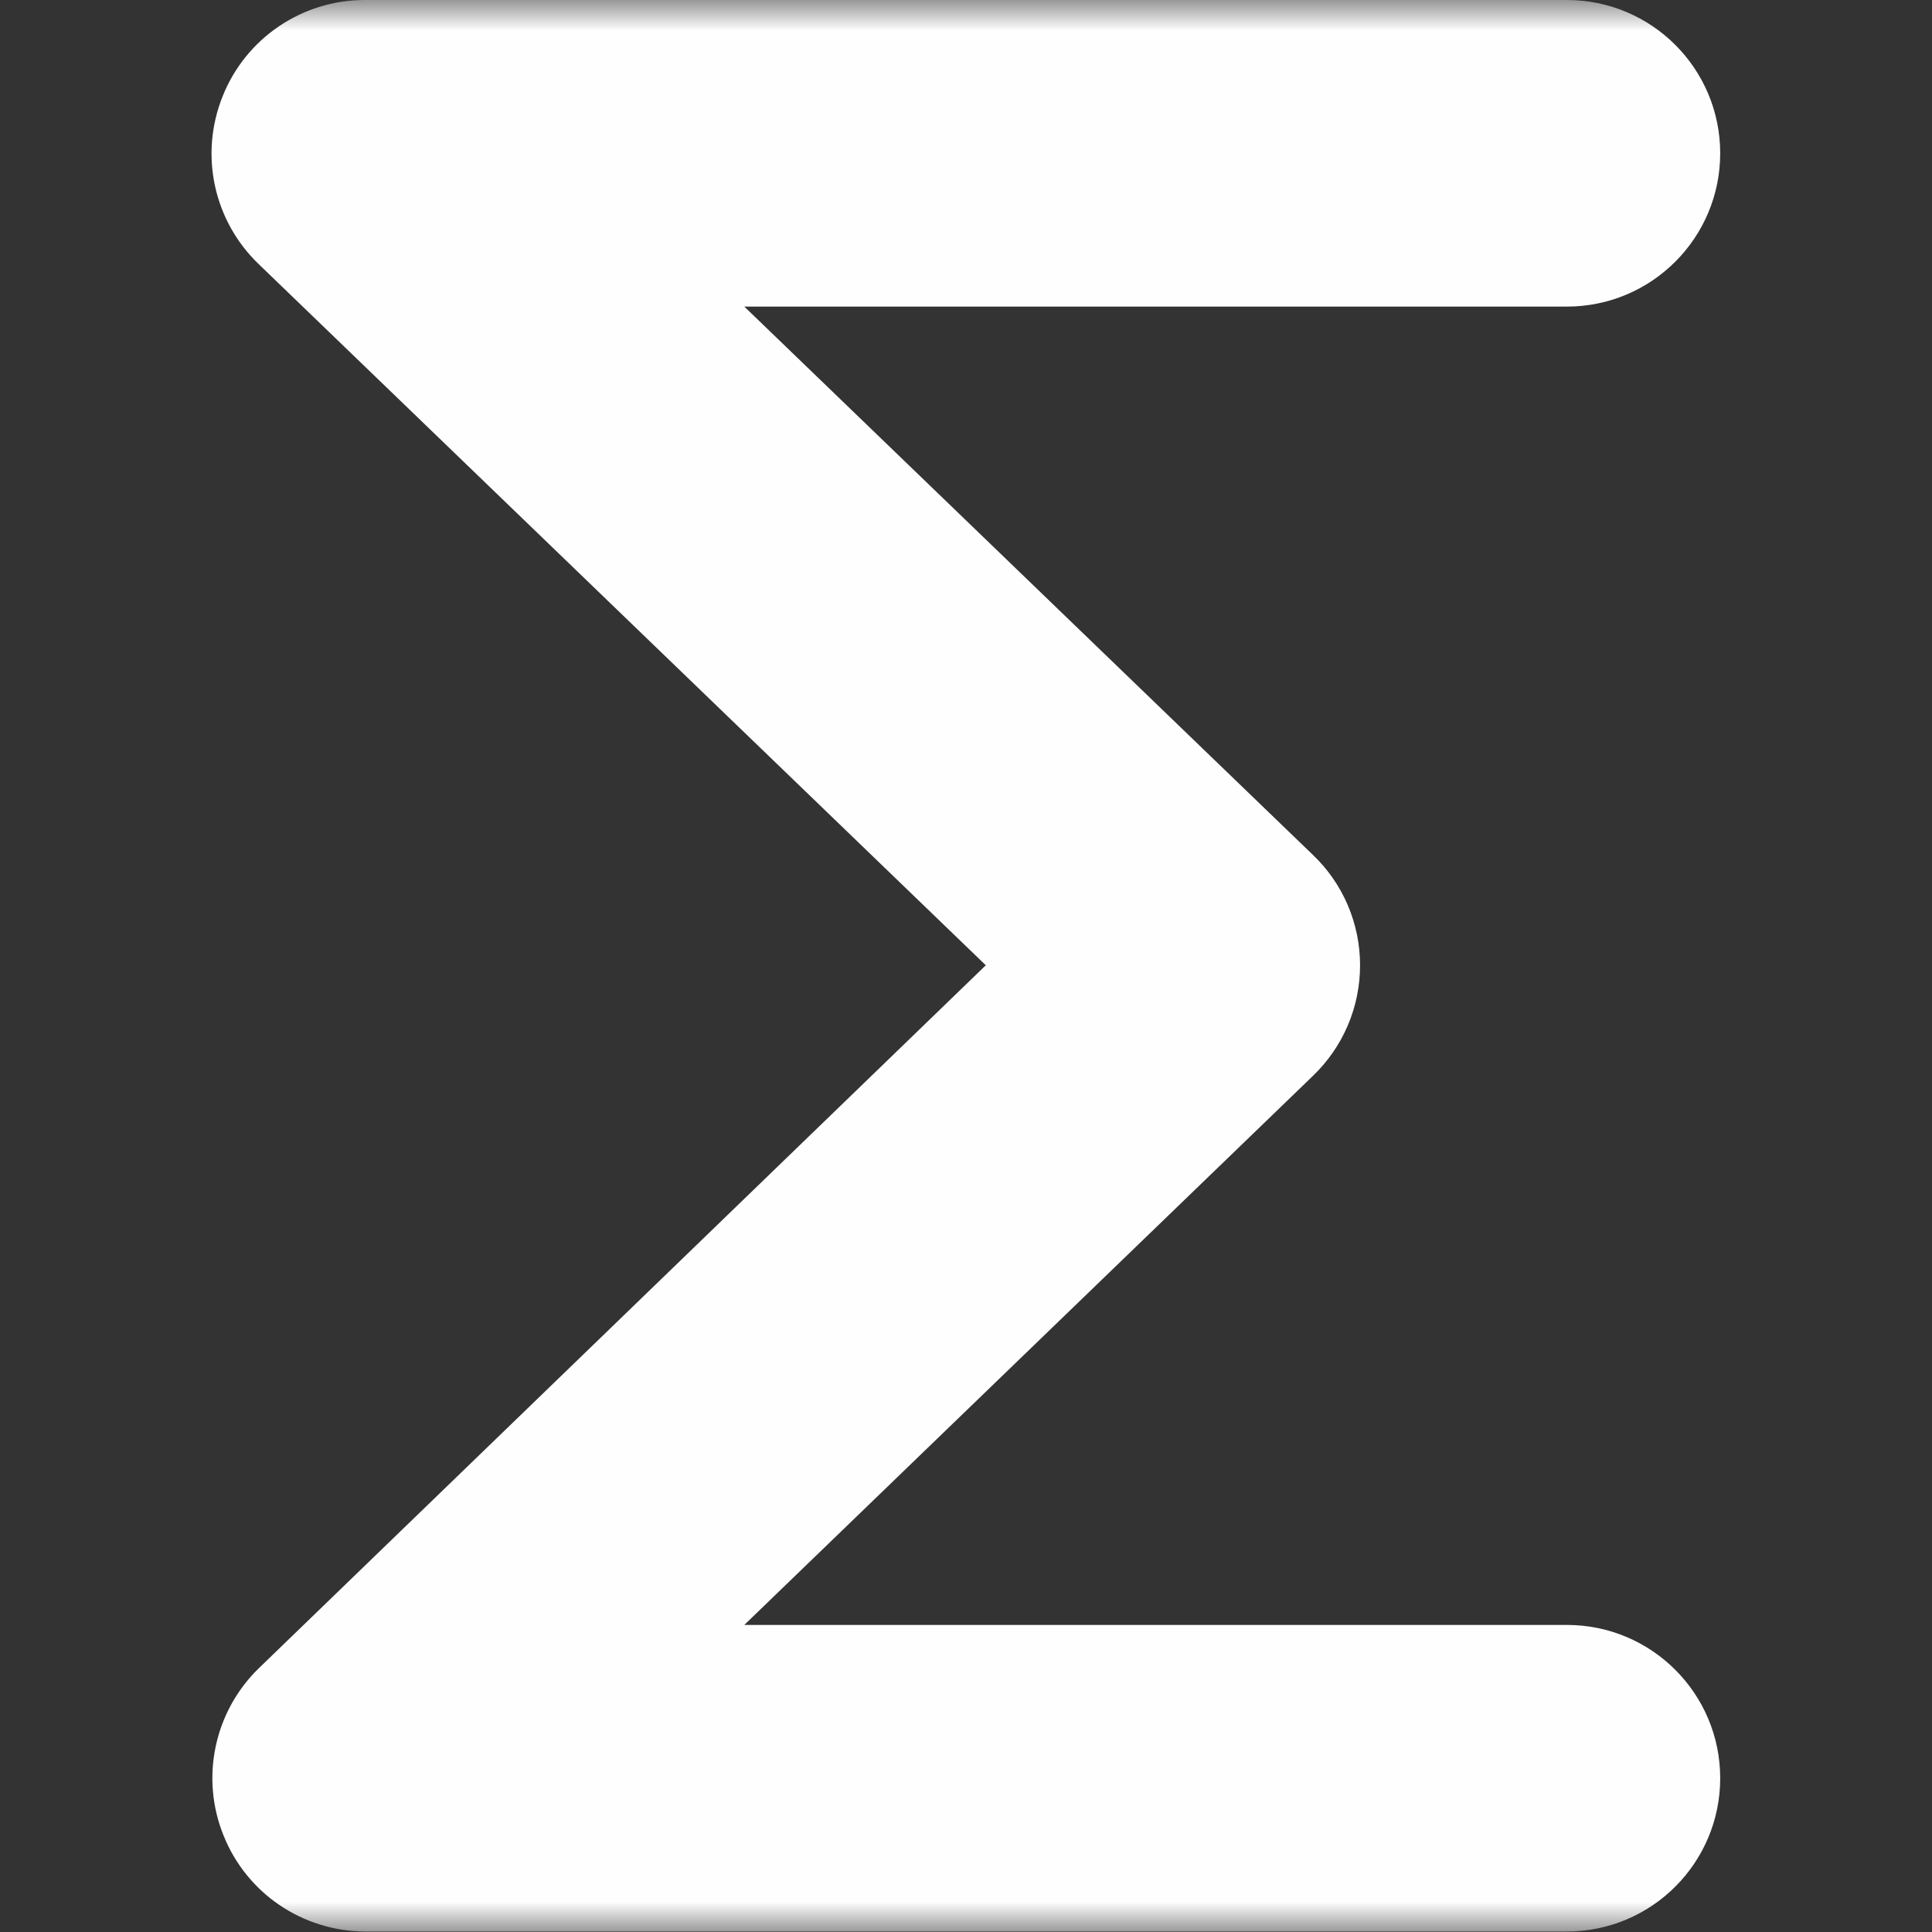 <?xml version="1.0" encoding="UTF-8"?>
<svg xmlns="http://www.w3.org/2000/svg" xmlns:xlink="http://www.w3.org/1999/xlink" width="32" height="32" viewBox="0 0 32 32" version="1.1">
<rect x="0" y="0" width="32" height="32" fill="#333333" stroke="none"/>
<defs>
<filter id="alpha" filterUnits="objectBoundingBox" x="0%" y="0%" width="100%" height="100%">
  <feColorMatrix type="matrix" in="SourceGraphic" values="0 0 0 0 1 0 0 0 0 1 0 0 0 0 1 0 0 0 1 0"/>
</filter>
<mask id="mask0">
  <g filter="url(#alpha)">
<rect x="0" y="0" width="32" height="32" style="fill:rgb(100%,100%,100%);fill-opacity:0.996;stroke:none;"/>
  </g>
</mask>
<clipPath id="clip1">
  <rect x="0" y="0" width="32" height="32"/>
</clipPath>
<g id="surface5" clip-path="url(#clip1)">
<path style=" stroke:none;fill-rule:nonzero;fill:rgb(100%,100%,100%);fill-opacity:1;" d="M 6.039 0 C 5.004 0 4.07 0.633 3.688 1.594 C 3.301 2.555 3.535 3.652 4.281 4.371 L 16.328 15.988 L 4.281 27.637 C 3.547 28.355 3.316 29.449 3.703 30.402 C 4.086 31.359 5.008 31.984 6.039 31.992 L 25.953 31.992 C 27.355 31.992 28.492 30.855 28.492 29.453 C 28.492 28.051 27.355 26.914 25.953 26.914 L 12.328 26.914 L 21.746 17.82 C 22.246 17.34 22.527 16.68 22.527 15.988 C 22.527 15.297 22.246 14.637 21.746 14.16 L 12.328 5.078 L 25.953 5.078 C 27.355 5.078 28.492 3.941 28.492 2.539 C 28.492 1.137 27.355 0 25.953 0 Z M 6.039 0 "/>
</g>
</defs>
<g id="surface1">
<use xlink:href="#surface5" mask="url(#mask0)"/>
</g>
</svg>
